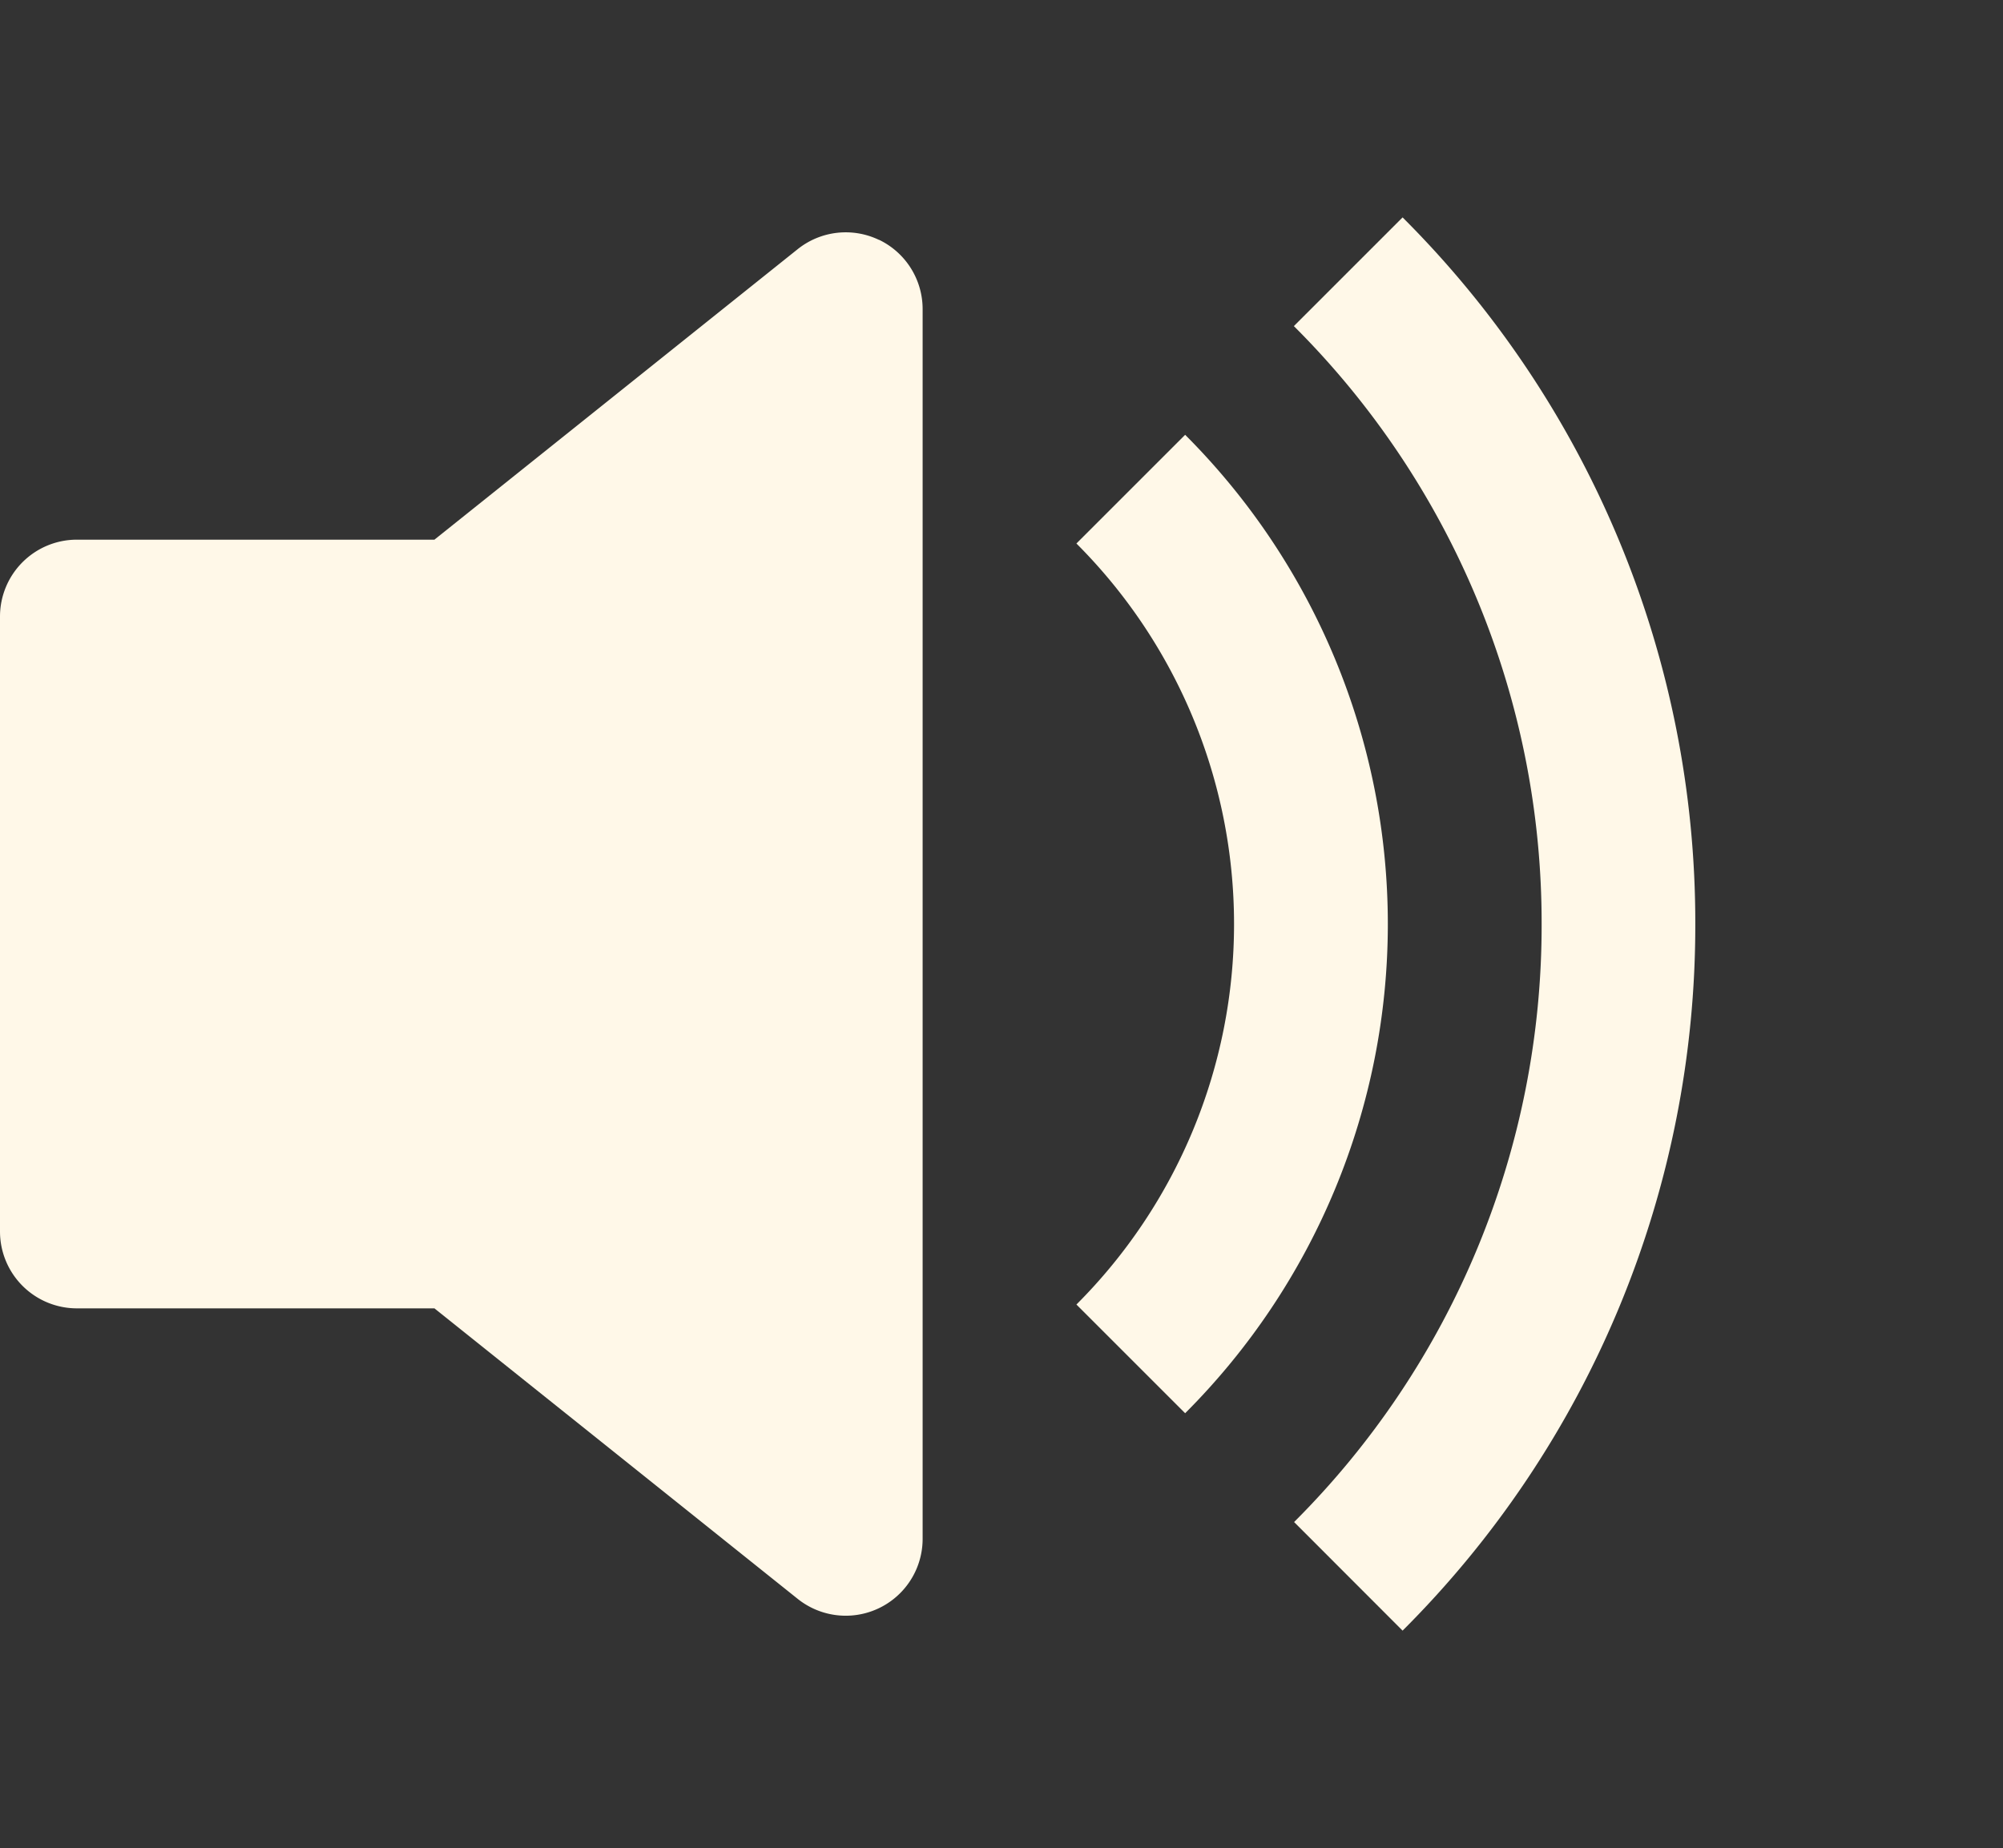 <?xml version="1.0" encoding="UTF-8" standalone="no"?>
<svg
   width="17.244"
   height="15.913"
   viewBox="0 0 17.244 15.913"
   version="1.1"
   id="svg3"
   sodipodi:docname="volume-med-fill.svg"
   inkscape:version="1.4 (e7c3feb1, 2024-10-09)"
   xmlns:inkscape="http://www.inkscape.org/namespaces/inkscape"
   xmlns:sodipodi="http://sodipodi.sourceforge.net/DTD/sodipodi-0.dtd"
   xmlns="http://www.w3.org/2000/svg"
   xmlns:svg="http://www.w3.org/2000/svg">
  <rect x="0" y="0" width="17.244" height="15.913" fill="#333333" stroke="none"/>
  <defs
     id="defs3" />
  <sodipodi:namedview
     id="namedview3"
     pagecolor="#ffffff"
     bordercolor="#000000"
     borderopacity="0.25"
     inkscape:showpageshadow="2"
     inkscape:pageopacity="0.0"
     inkscape:pagecheckerboard="0"
     inkscape:deskcolor="#d1d1d1"
     inkscape:zoom="20.092899"
     inkscape:cx="9.0828109"
     inkscape:cy="6.1962189"
     inkscape:window-width="1104"
     inkscape:window-height="812"
     inkscape:window-x="0"
     inkscape:window-y="38"
     inkscape:window-maximized="0"
     inkscape:current-layer="svg3" />
  <path
     fill="#fff8e8"
     d="M 12.075,14.041 A 8.578,8.578 0 0 0 14.595,7.956 8.578,8.578 0 0 0 12.075,1.872 l -0.936,0.936 a 7.255,7.255 0 0 1 2.133,5.148 7.255,7.255 0 0 1 -2.131,5.15 z"
     id="path2"
     style="stroke-width:1.324" />
  <path
     fill="#fff8e8"
     d="M 10.203,12.169 A 5.957,5.957 0 0 0 11.948,7.956 5.957,5.957 0 0 0 10.203,3.744 L 9.267,4.68 A 4.633,4.633 0 0 1 10.624,7.956 4.633,4.633 0 0 1 9.267,11.233 Z M 7.568,2.065 a 0.662,0.662 0 0 1 0.375,0.596 V 13.252 A 0.662,0.662 0 0 1 6.868,13.768 L 3.74,11.266 H 0.662 A 0.662,0.662 0 0 1 0,10.604 V 5.309 A 0.662,0.662 0 0 1 0.662,4.647 H 3.74 L 6.868,2.145 a 0.662,0.662 0 0 1 0.7,-0.079"
     id="path3"
     style="stroke-width:1.324" />
</svg>
